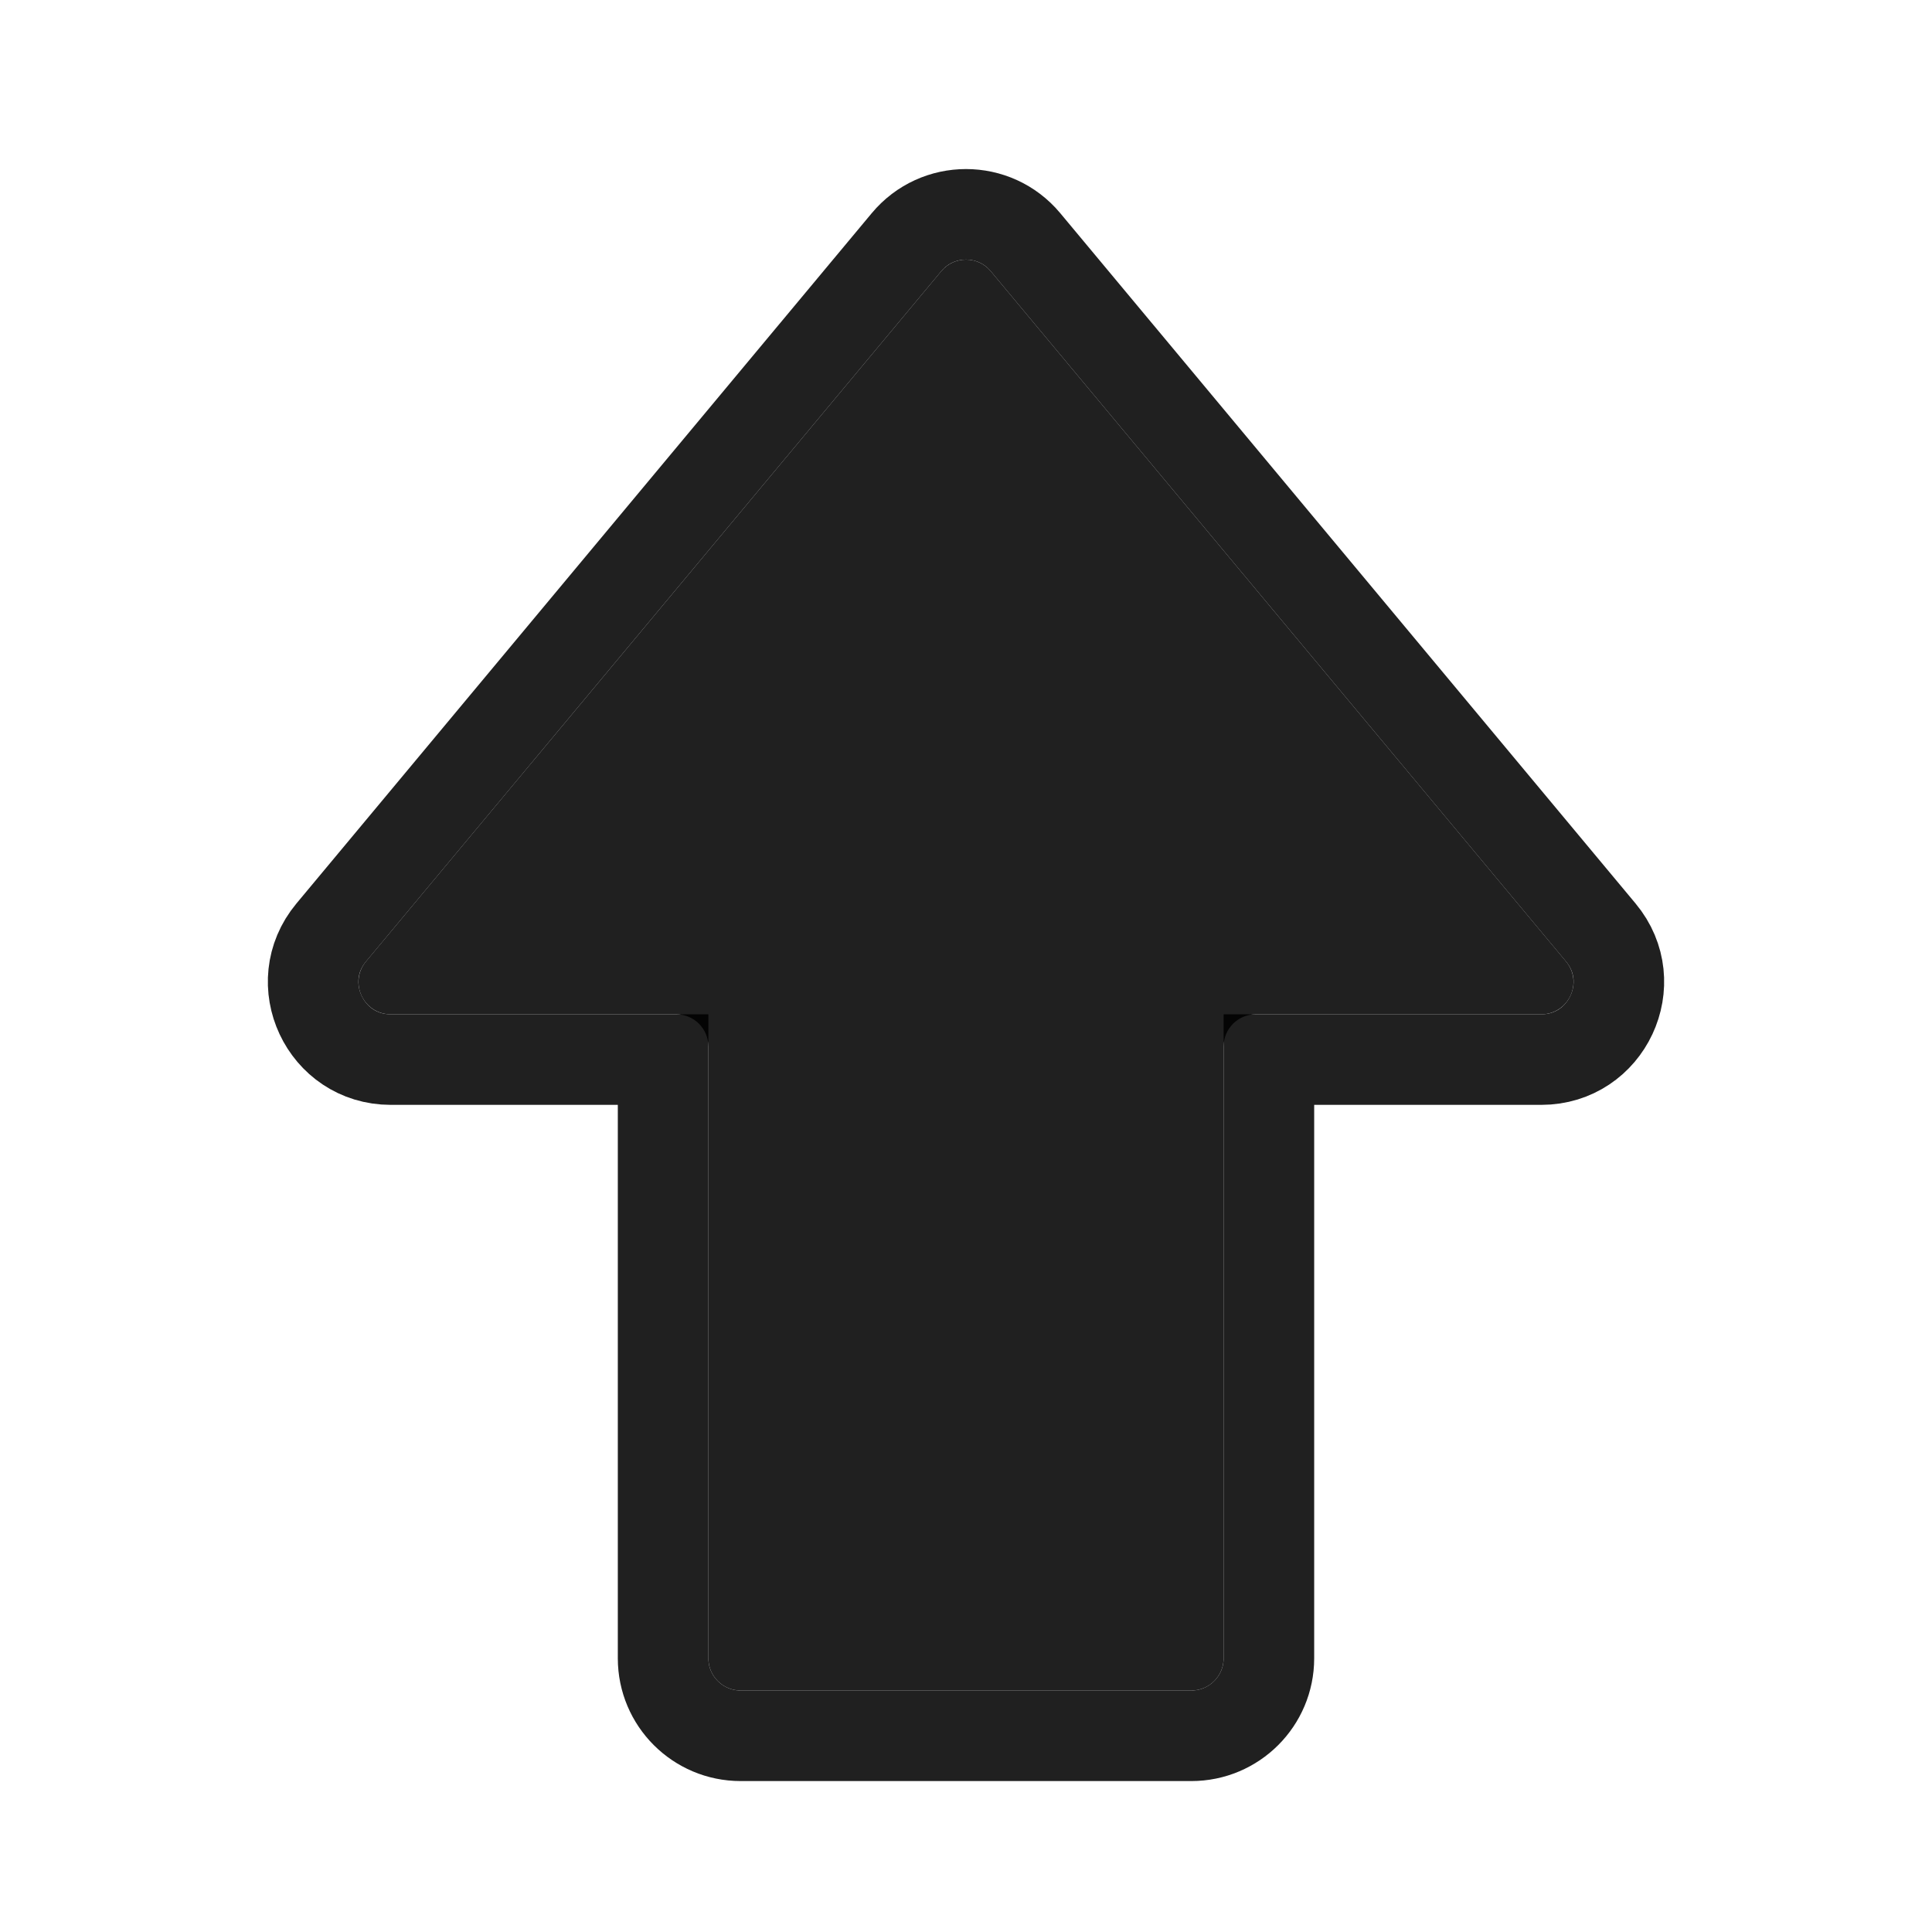 <svg
  width="32"
  height="32"
  viewBox="0 0 32 32"
  fill="none"
  xmlns="http://www.w3.org/2000/svg"
  data-fui-icon="true"
>
  <path
    d="M19.733 28H12.267C11.972 28 11.733 27.761 11.733 27.467V17.333C11.733 17.039 11.495 16.8 11.2 16.8H6.472C6.02 16.8 5.773 16.273 6.062 15.925L15.59 4.492C15.803 4.236 16.197 4.236 16.41 4.492L25.938 15.925C26.227 16.273 25.98 16.8 25.528 16.8H20.8C20.506 16.8 20.267 17.039 20.267 17.333V27.467C20.267 27.761 20.028 28 19.733 28Z"
    fill="currentColor"
    fill-opacity=".875"
  />
  <path
    d="M15.014 4.012L15.014 4.012L5.486 15.445C4.79 16.281 5.384 17.55 6.472 17.55H10.983V27.467C10.983 28.175 11.558 28.75 12.267 28.75H19.733C20.442 28.75 21.017 28.175 21.017 27.467V17.55H25.528C26.616 17.55 27.21 16.281 26.514 15.445L16.986 4.012L16.986 4.012C16.473 3.396 15.527 3.396 15.014 4.012Z"
    stroke="currentColor"
    stroke-opacity=".875"
    stroke-width="1.5"
  />
</svg>
